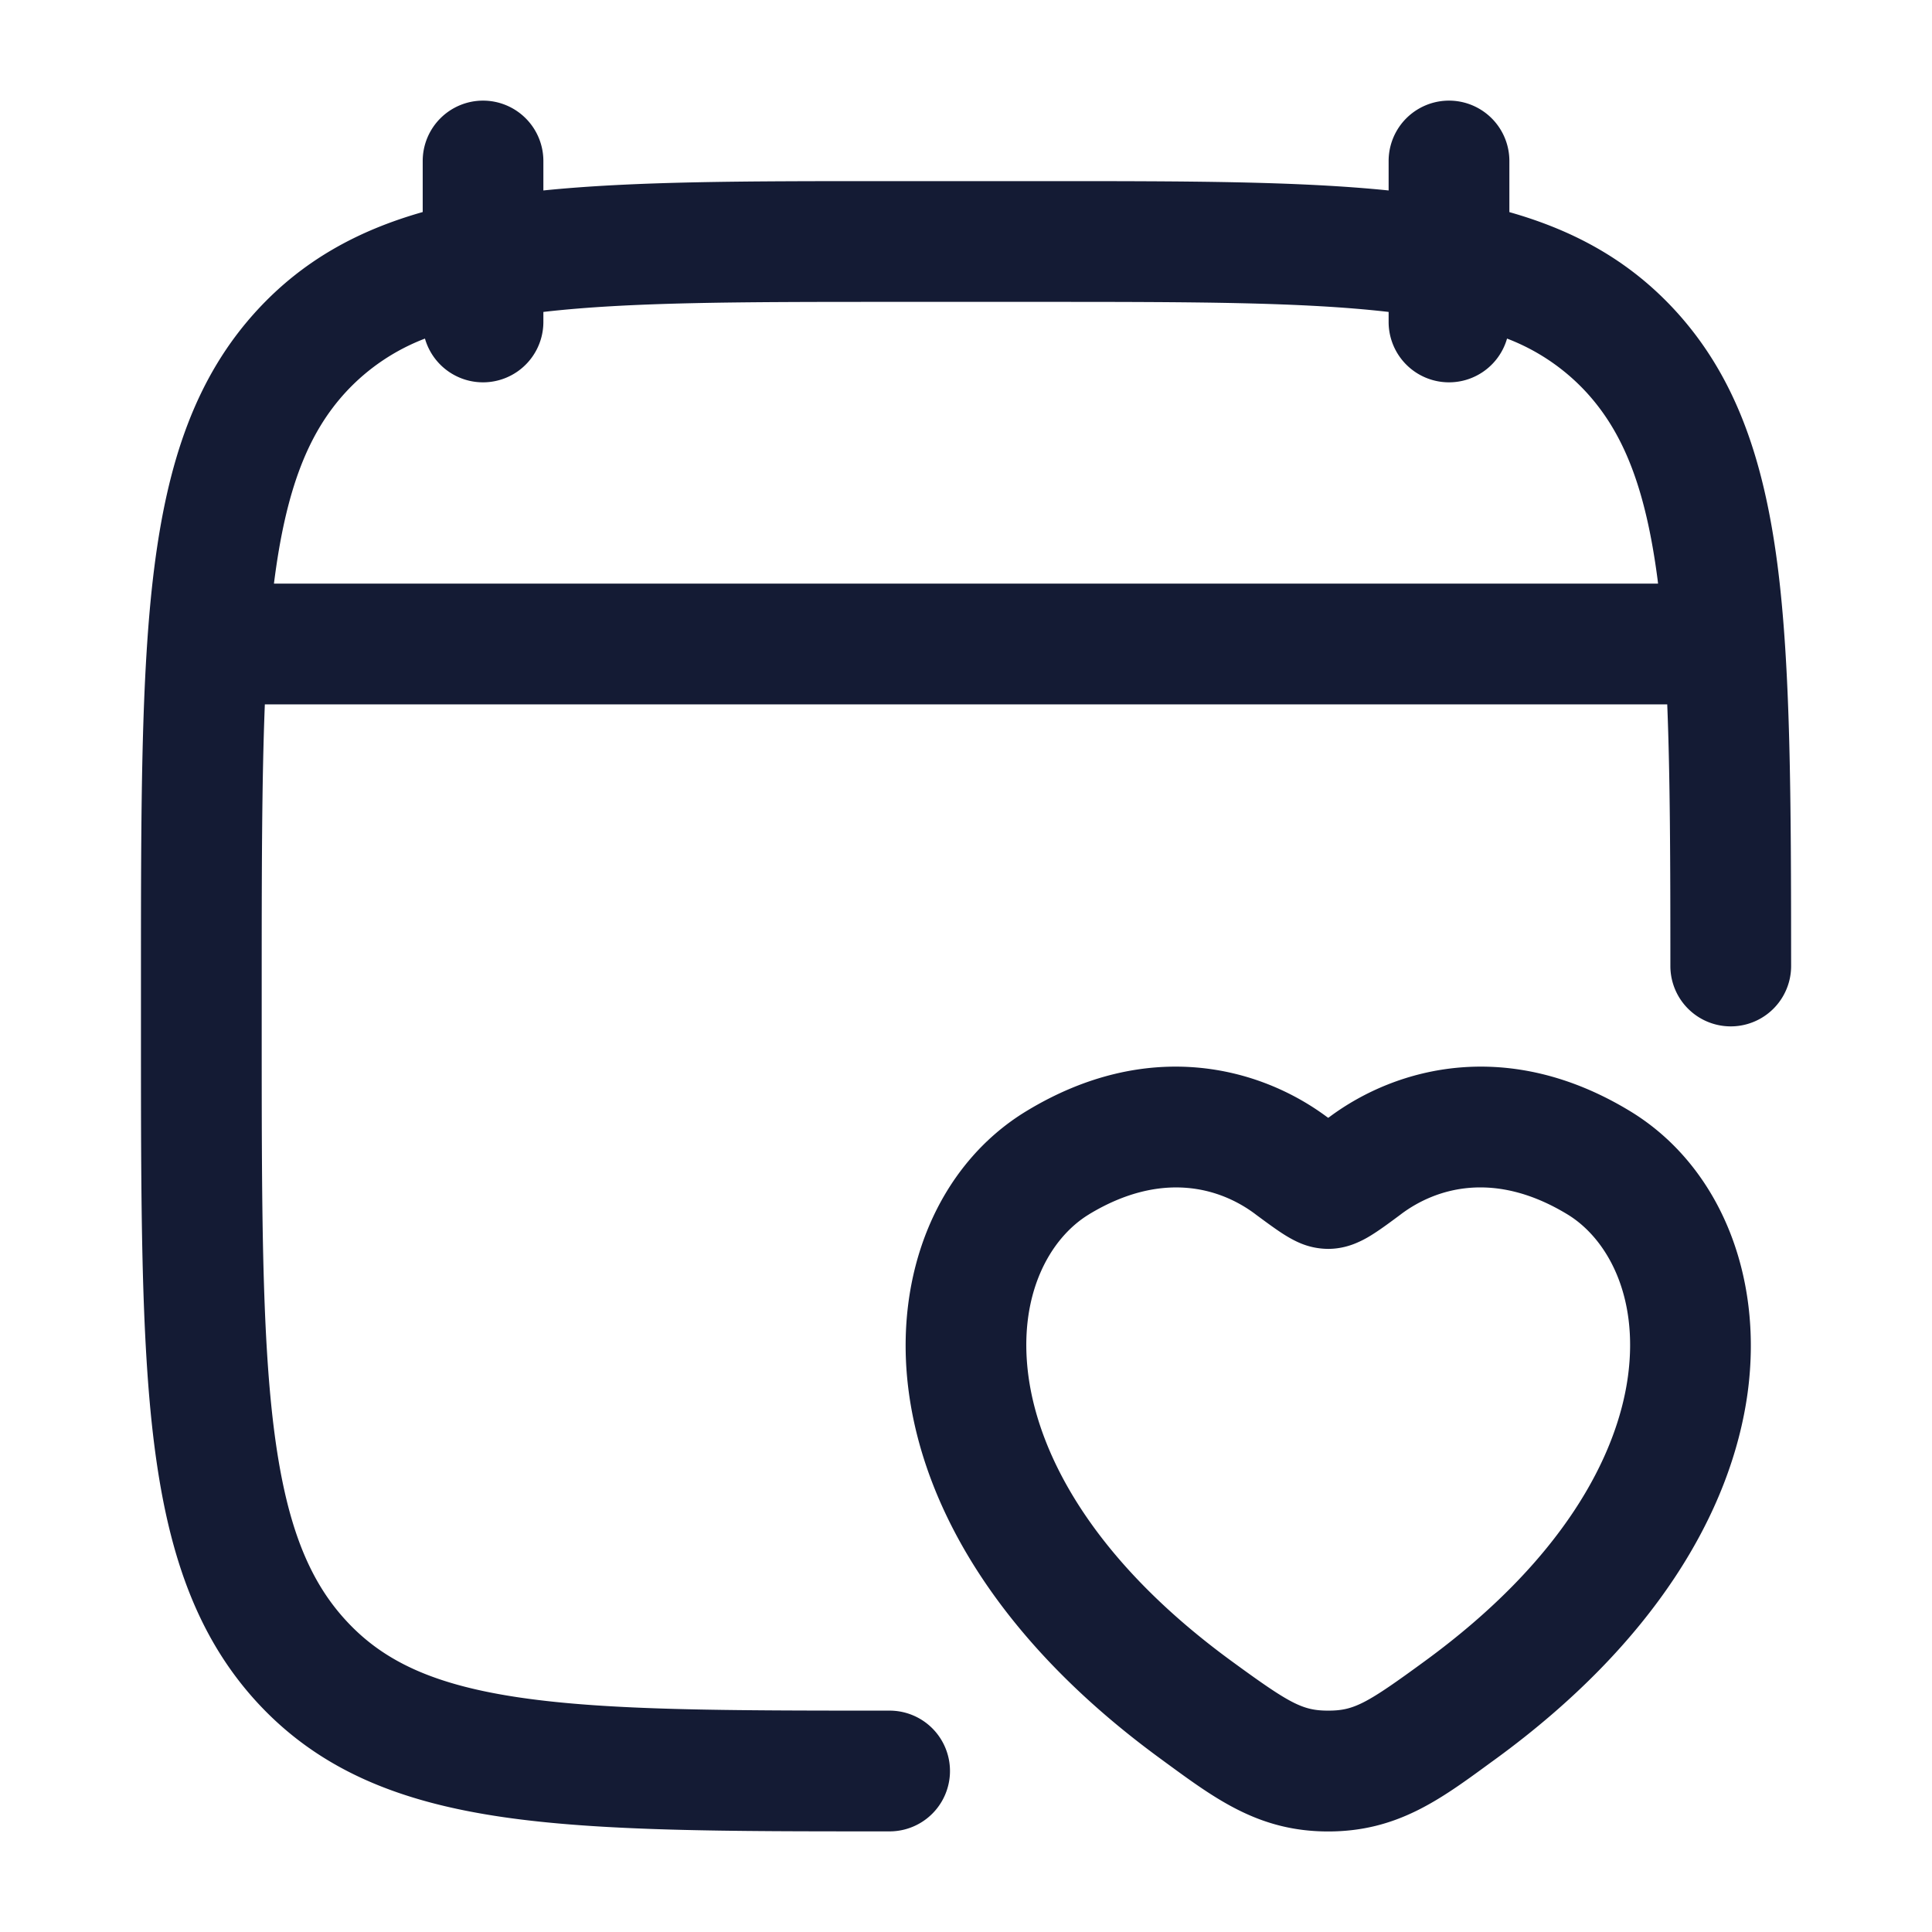 <svg xmlns="http://www.w3.org/2000/svg" width="24" height="24" fill="none"><path fill="#141B34" fill-rule="evenodd" d="M6 1.25a.75.75 0 0 1 .75.75v.366c1.136-.116 2.534-.116 4.24-.116h2.02c1.706 0 3.104 0 4.24.116V2a.75.75 0 0 1 1.5 0v.635c.805.228 1.483.599 2.049 1.21.763.825 1.11 1.863 1.28 3.16.166 1.28.17 2.915.171 4.995a.75.75 0 0 1-1.5 0c0-1.284-.003-2.35-.039-3.25H3.29c-.038.957-.039 2.1-.039 3.493v.514c0 2.198.001 3.777.15 4.978.148 1.186.428 1.89.903 2.402.466.504 1.094.796 2.164.952 1.098.16 2.545.161 4.583.161a.75.75 0 0 1 0 1.5h-.06c-1.964 0-3.52 0-4.739-.177-1.258-.183-2.264-.568-3.05-1.417-.777-.841-1.123-1.904-1.289-3.235-.162-1.305-.162-2.977-.162-5.111v-.62c0-2.133 0-3.806.162-5.11.166-1.332.512-2.395 1.29-3.236.565-.61 1.243-.981 2.048-1.21V2A.75.75 0 0 1 6 1.25m-.721 2.956a2.6 2.6 0 0 0-.976.657c-.473.51-.752 1.21-.9 2.387h17.194l-.006-.051c-.15-1.146-.428-1.833-.894-2.336a2.6 2.6 0 0 0-.976-.657A.75.75 0 0 1 17.25 4v-.125c-1.061-.123-2.432-.125-4.3-.125h-1.9c-1.868 0-3.239.002-4.3.125V4a.75.75 0 0 1-1.471.206m11.202 9.667c-.842-.625-2.225-.983-3.728-.072-1.094.662-1.664 2.015-1.463 3.498.203 1.496 1.173 3.12 3.12 4.544l.079.058c.626.458 1.16.85 2.01.85.852 0 1.386-.392 2.011-.85l.08-.058c1.946-1.423 2.916-3.048 3.12-4.544.2-1.483-.37-2.836-1.464-3.498-1.503-.911-2.886-.553-3.728.072l-.018.013zm-2.95 1.21c.91-.55 1.633-.32 2.056-.006l.017.013c.115.085.23.17.324.231.051.033.12.075.197.11a.9.9 0 0 0 .375.083c.168 0 .302-.051.374-.084.078-.034.146-.076.197-.109.095-.061.21-.146.324-.231l.017-.013c.424-.314 1.147-.545 2.057.007.49.296.89 1.006.754 2.013-.135.995-.812 2.287-2.519 3.535-.73.534-.884.618-1.204.618s-.474-.084-1.205-.618c-1.706-1.248-2.384-2.54-2.519-3.535-.136-1.007.264-1.717.754-2.013" clip-rule="evenodd"/></svg>
